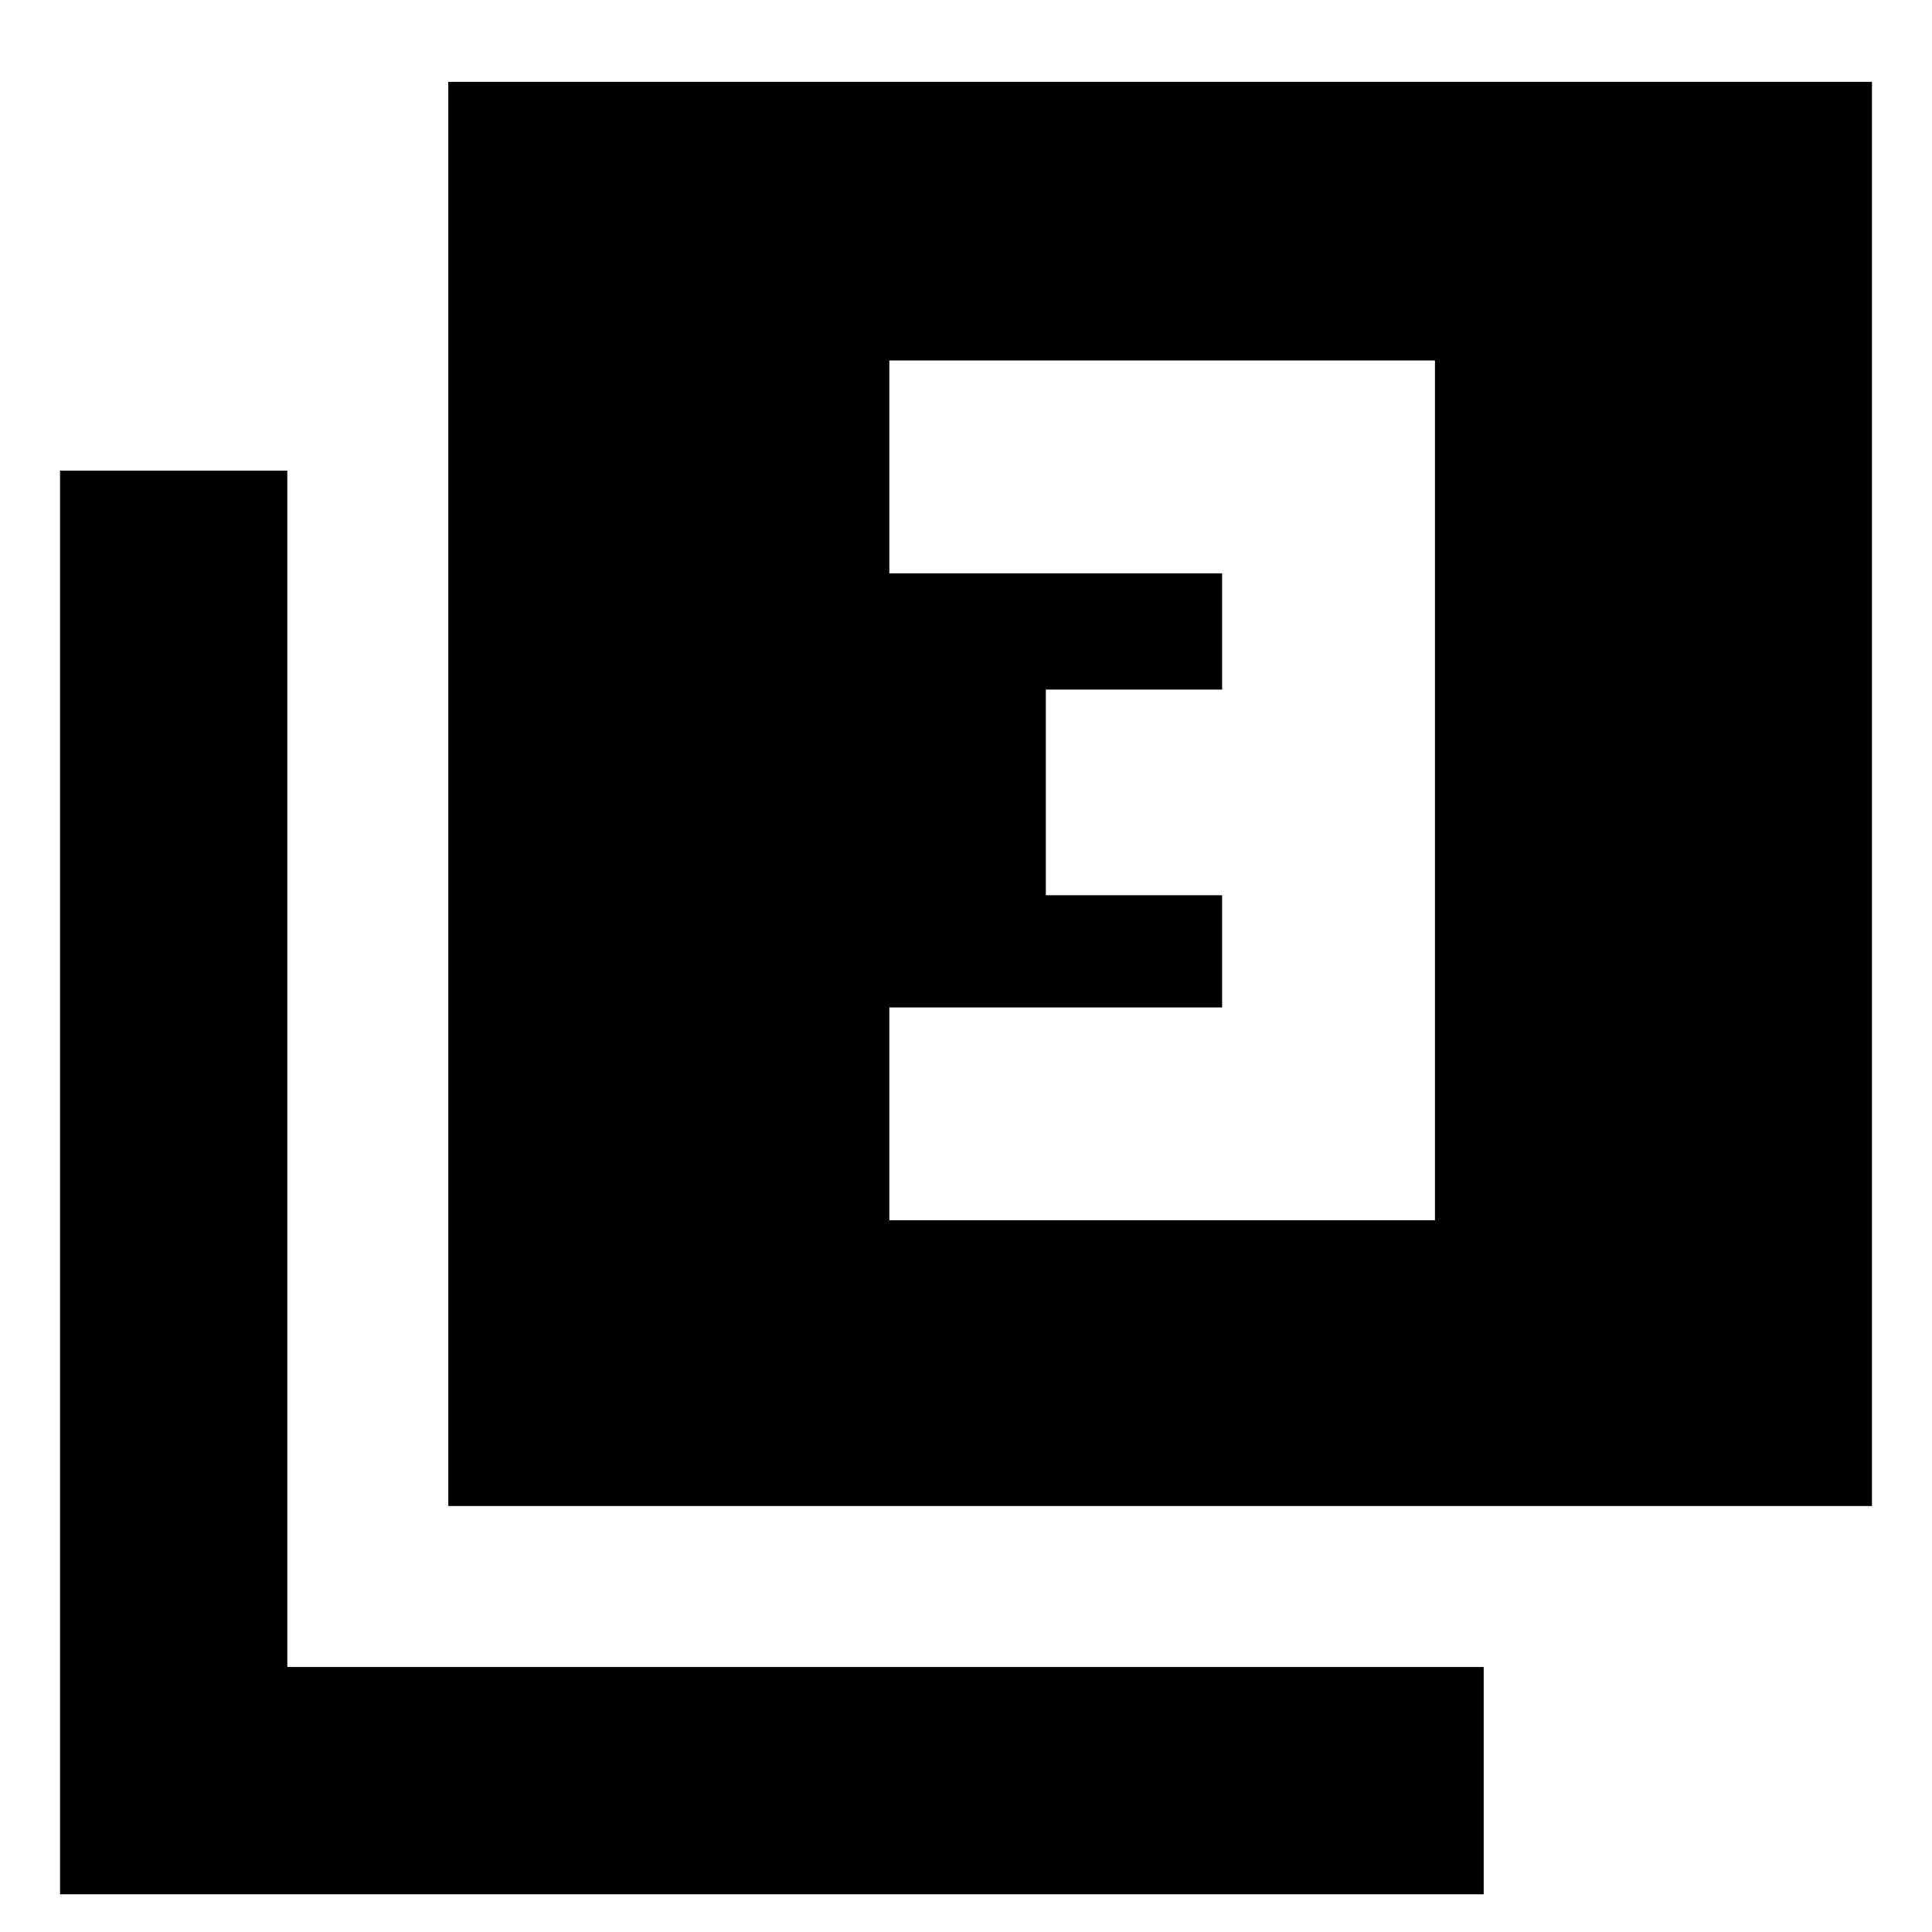 <svg xmlns="http://www.w3.org/2000/svg" height="24" viewBox="0 -960 960 960" width="24"><path d="M441.91-353.65h271.11v-427.22H441.91v105.76h165.35v57.76h-87.59v102.18h87.59v55.76H441.91v105.76ZM222.76-211.67v-707.66h707.41v707.66H222.76ZM29.83-18.74v-707.41h112.93v594.48h594.48v112.93H29.83Z"/></svg>